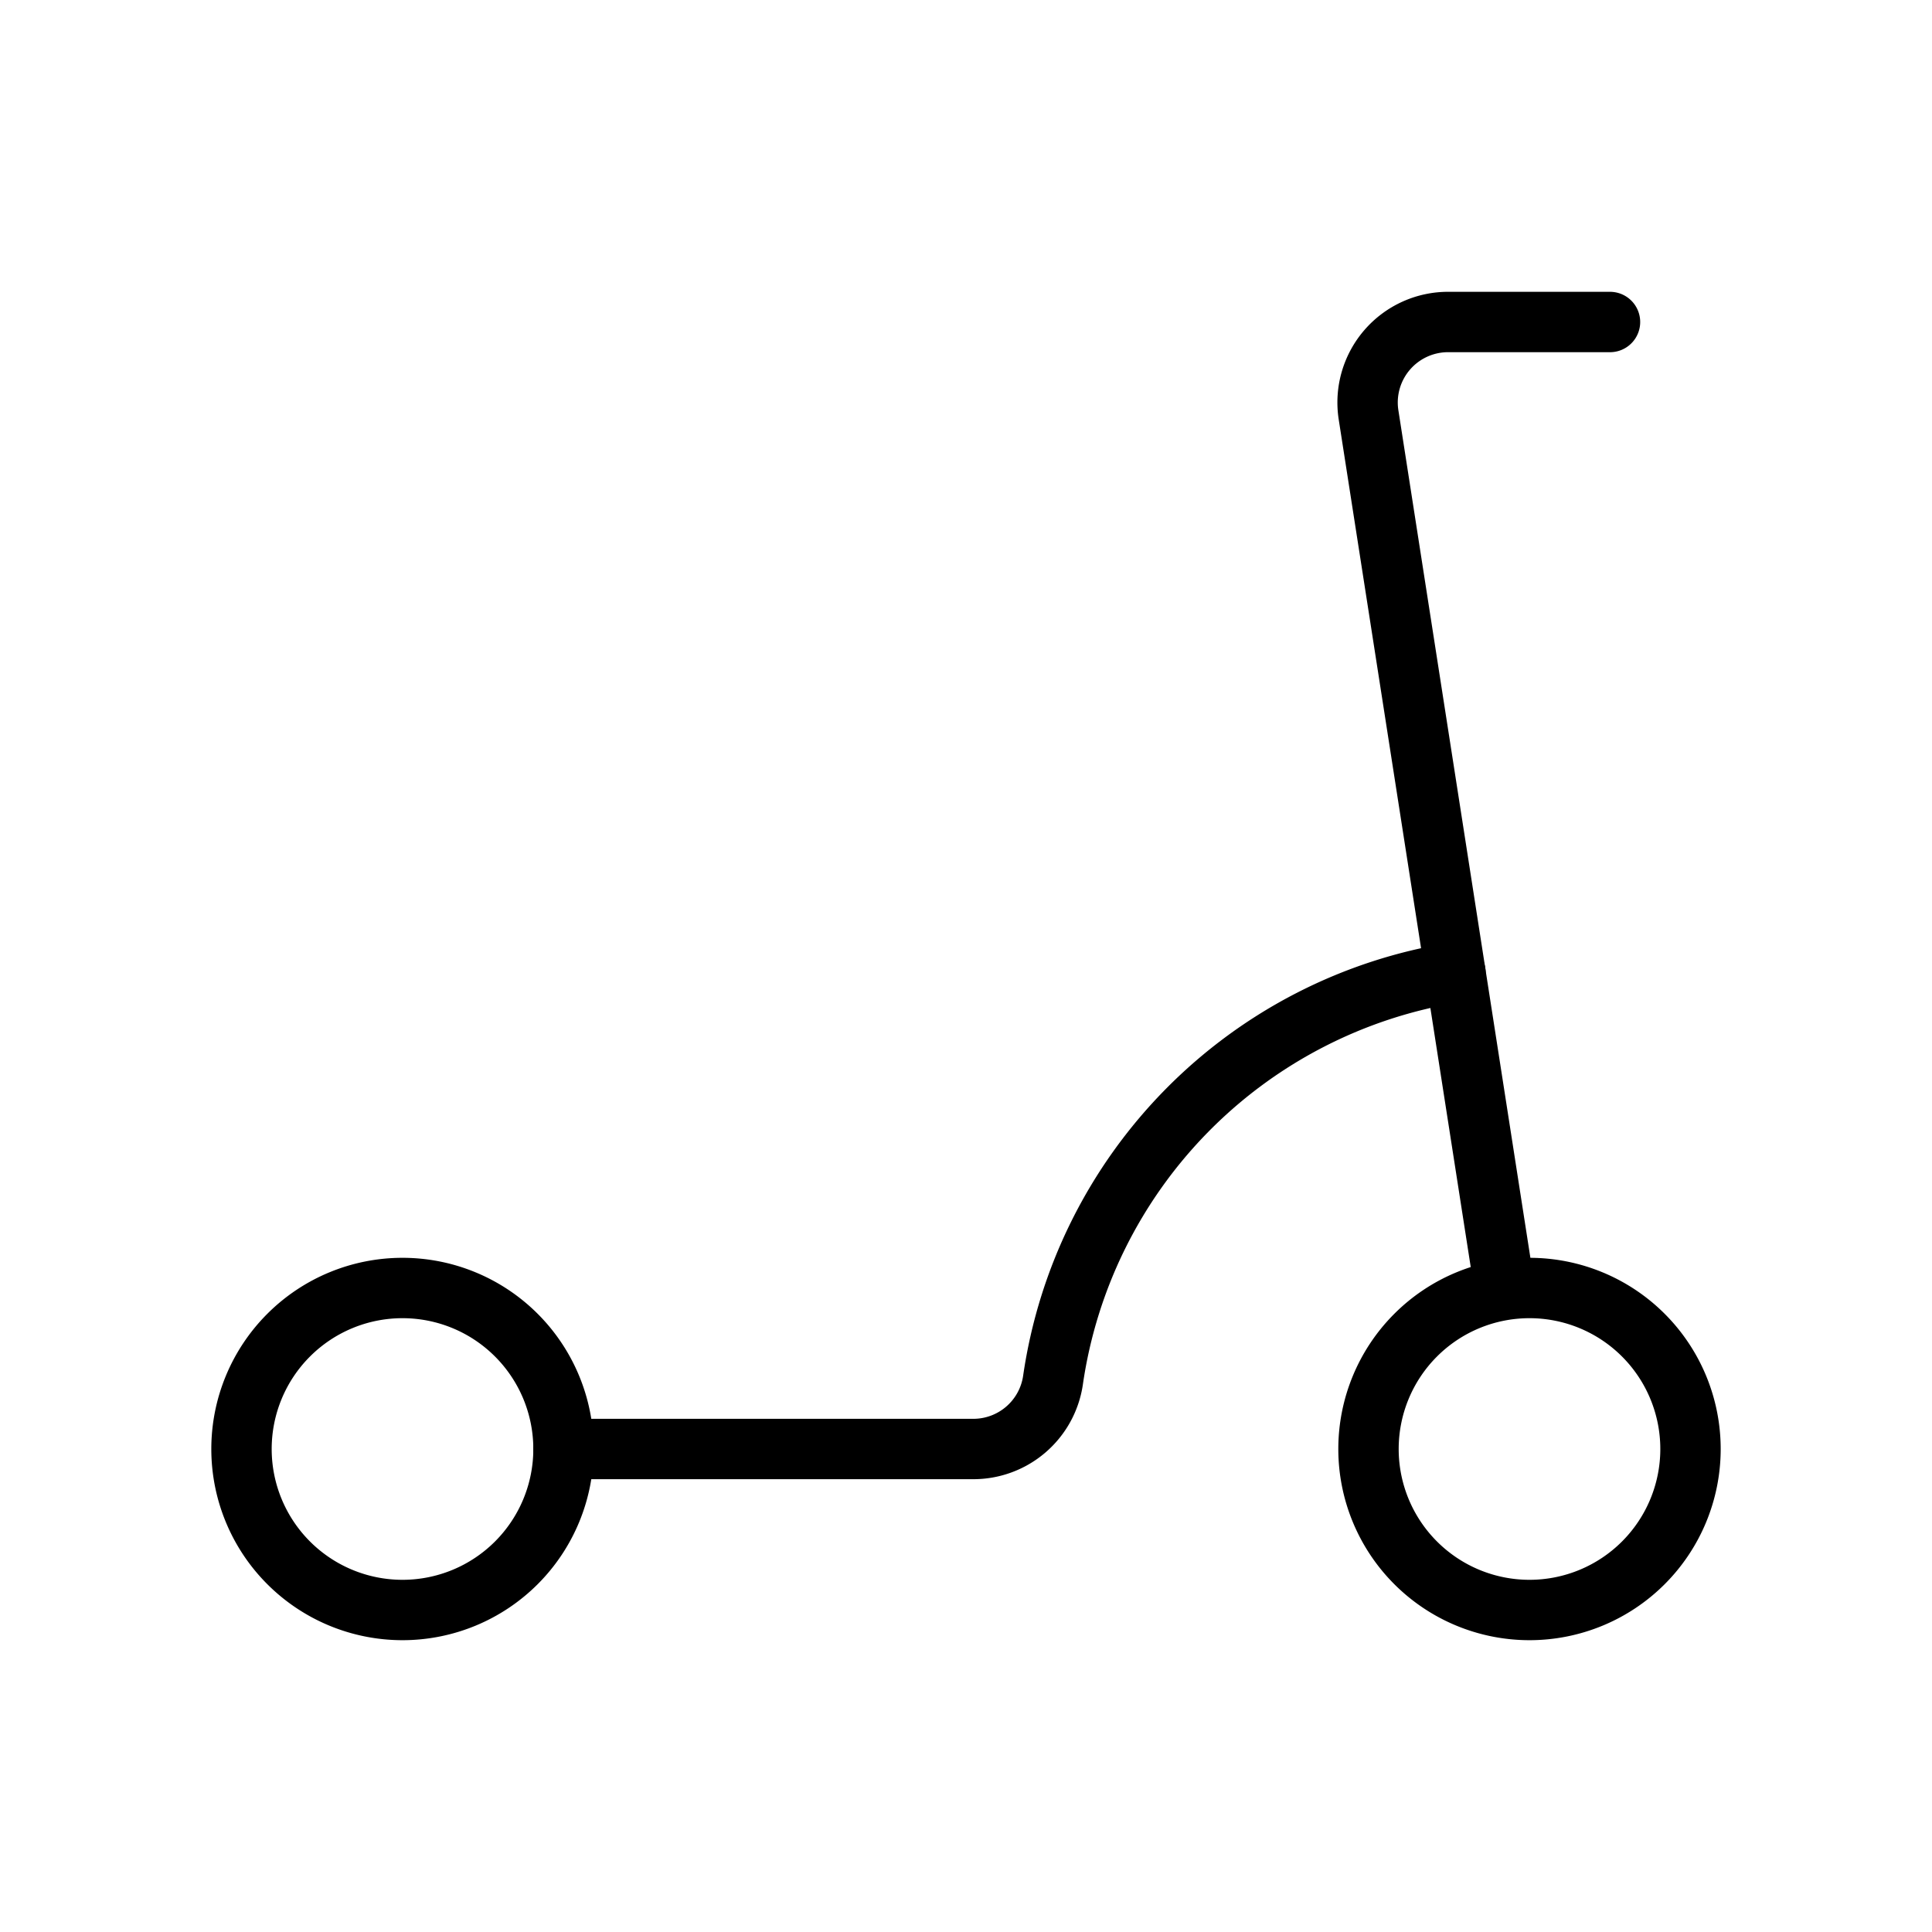 <svg id="Line" xmlns="http://www.w3.org/2000/svg" viewBox="0 0 24 24" width="96" height="96"><path id="primary" d="M7,18h5.08a1,1,0,0,0,1-.85,6,6,0,0,1,5-5.07" style="fill: none; stroke: currentColor;color:currentColor; stroke-linecap: round; stroke-linejoin: round; stroke-width: 0.75;"></path><path id="primary-2" data-name="primary" d="M19,16a2,2,0,1,1-2,2A2,2,0,0,1,19,16ZM3,18a2,2,0,1,0,2-2A2,2,0,0,0,3,18ZM20,4H18a1,1,0,0,0-1,1.15L18.69,16" style="fill: none; stroke: currentColor;color:currentColor; stroke-linecap: round; stroke-linejoin: round; stroke-width: 0.75;"></path></svg>